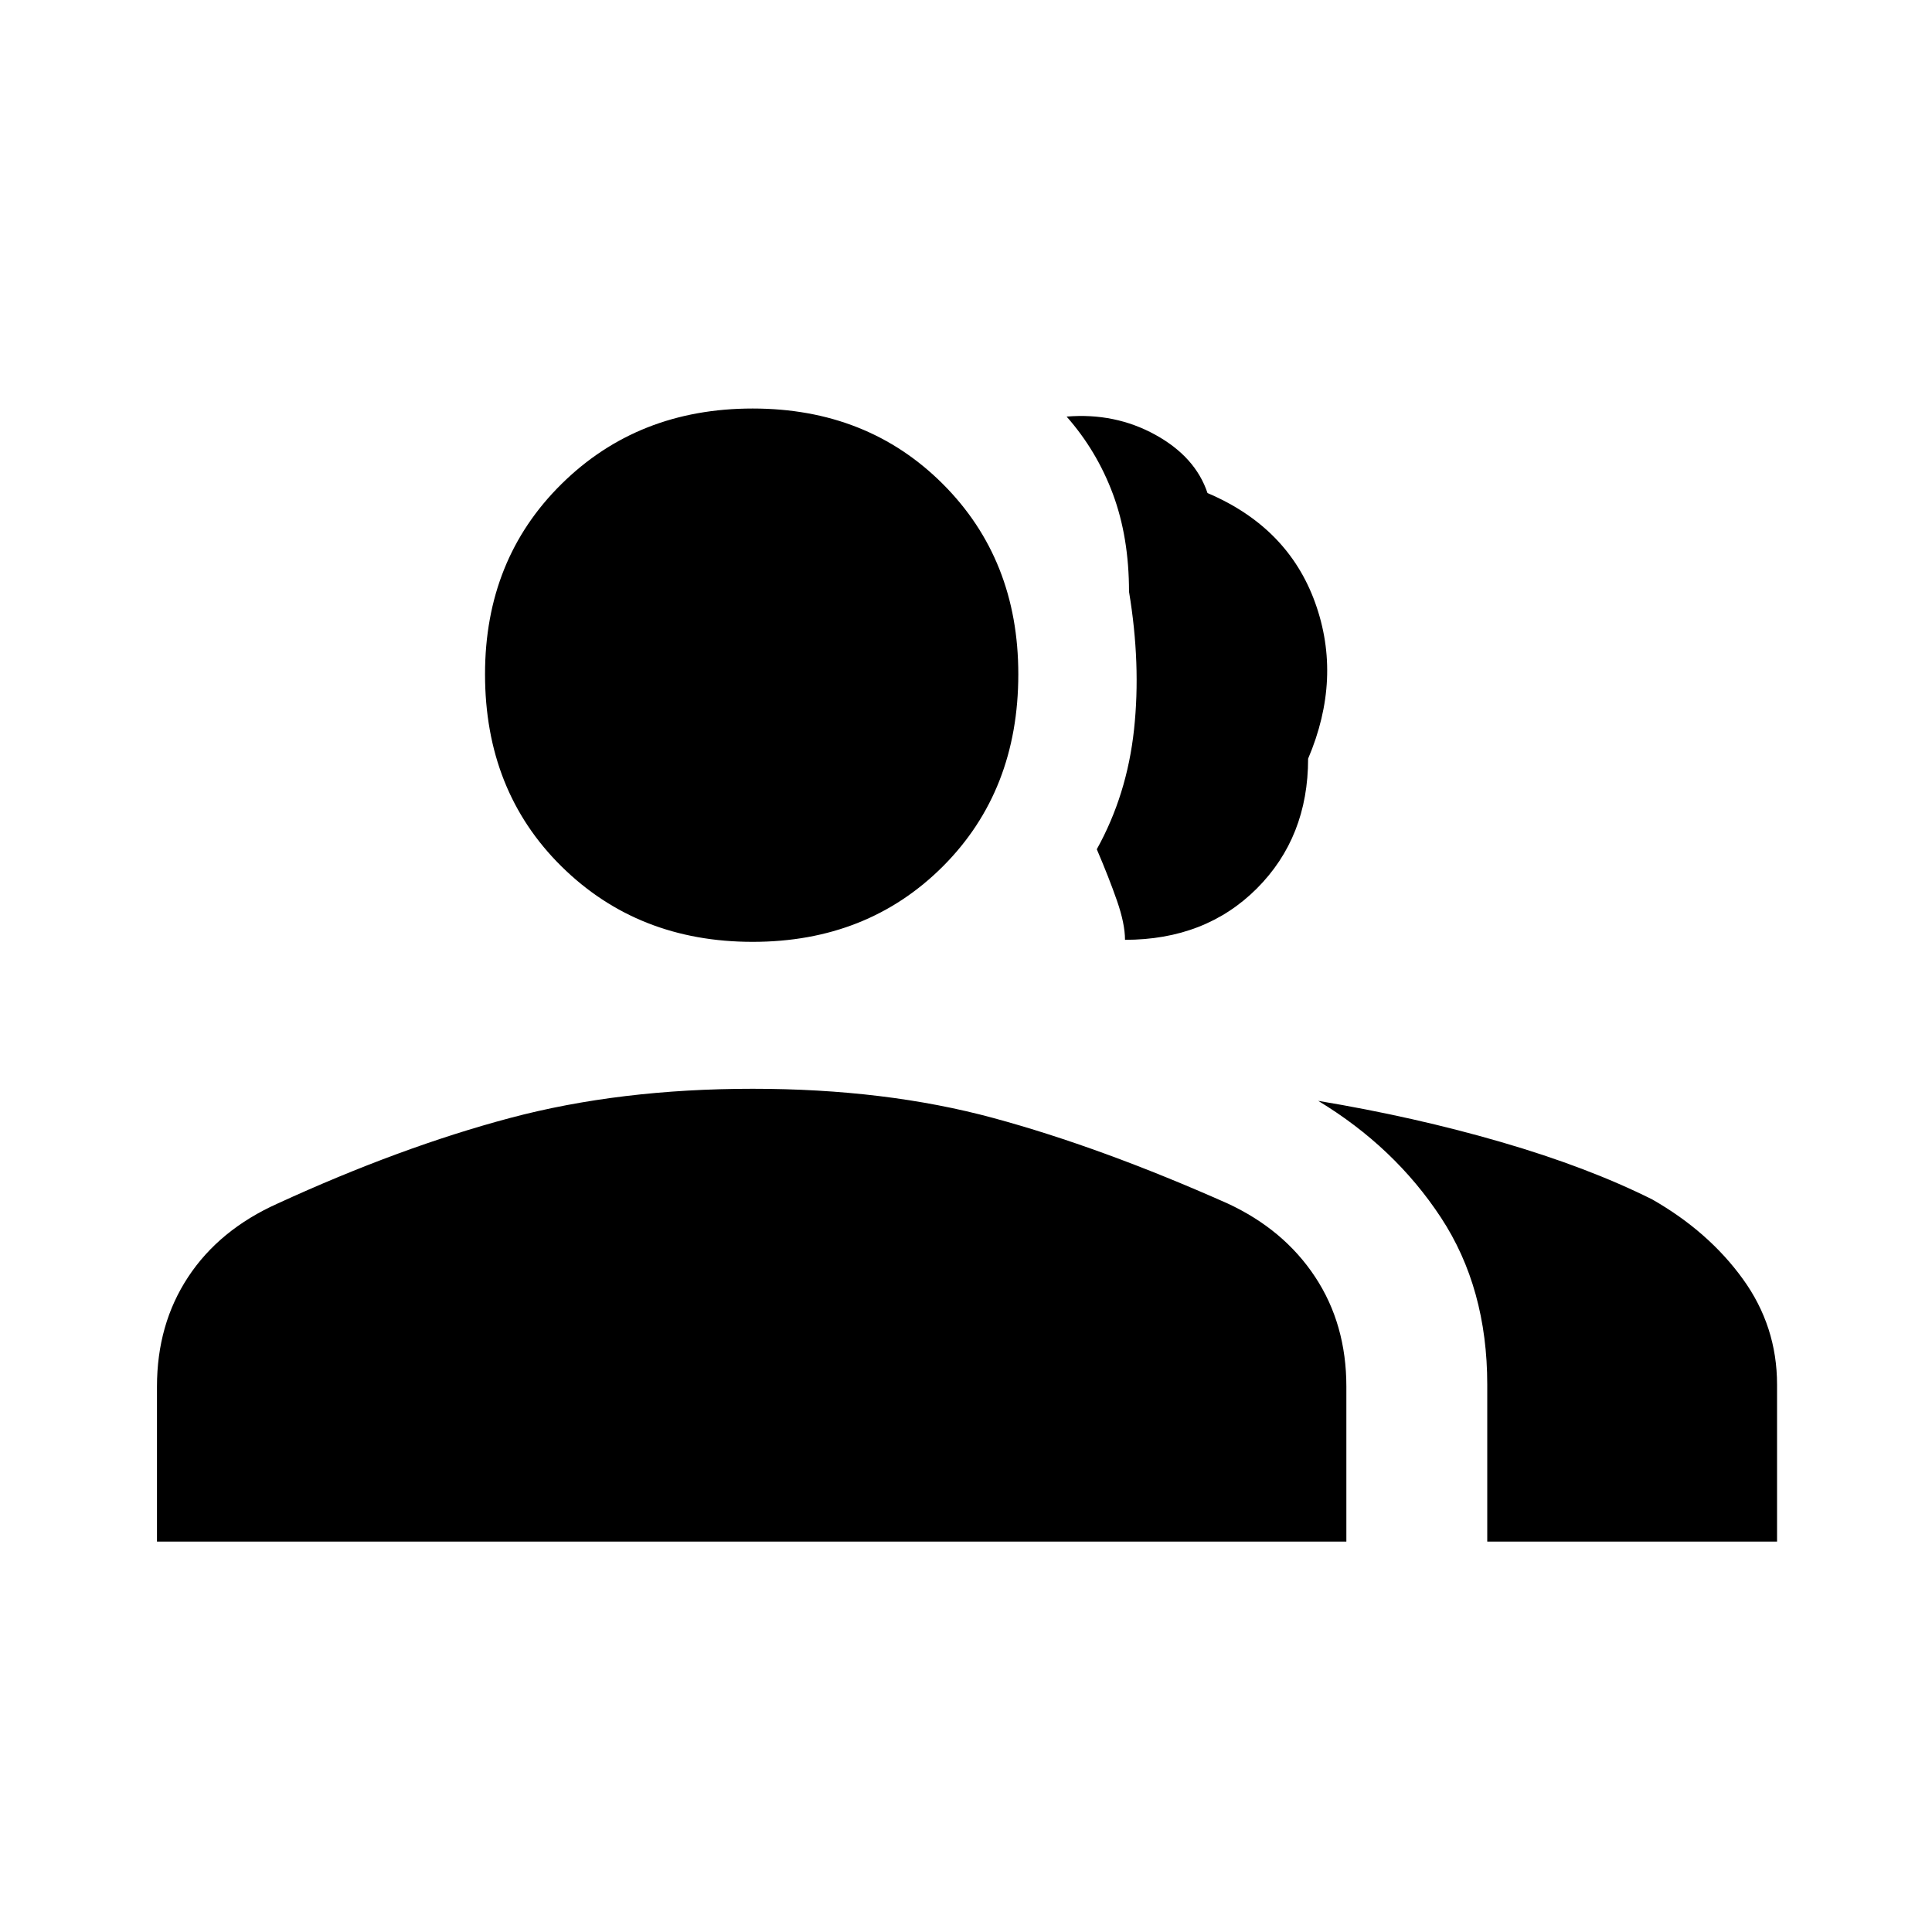 <svg xmlns="http://www.w3.org/2000/svg" height="40" width="40"><path d="M3.25 31.917v-3.209q0-1.291.646-2.27.646-.98 1.854-1.521 2.542-1.167 4.812-1.771 2.271-.604 5.021-.604t4.979.604q2.23.604 4.855 1.771 1.166.541 1.812 1.521.646.979.646 2.27v3.209Zm27.542 0v-3.25q0-2-.959-3.459-.958-1.458-2.541-2.416 2 .333 3.791.854 1.792.521 3.125 1.187 1.167.667 1.875 1.646.709.979.709 2.188v3.25ZM15.583 19.5q-2.375 0-3.958-1.562-1.583-1.563-1.583-3.98 0-2.375 1.583-3.937 1.583-1.563 3.958-1.563t3.938 1.563q1.562 1.562 1.562 3.937 0 2.417-1.562 3.98-1.563 1.562-3.938 1.562Zm7.709-.042q0-.333-.167-.812-.167-.479-.417-1.063.625-1.125.771-2.479.146-1.354-.104-2.854 0-1.125-.333-2.021-.334-.896-.959-1.604 1-.083 1.834.375.833.458 1.083 1.208 1.667.709 2.229 2.271.563 1.563-.146 3.229 0 1.625-1.062 2.688-1.063 1.062-2.729 1.062Z"/></svg>